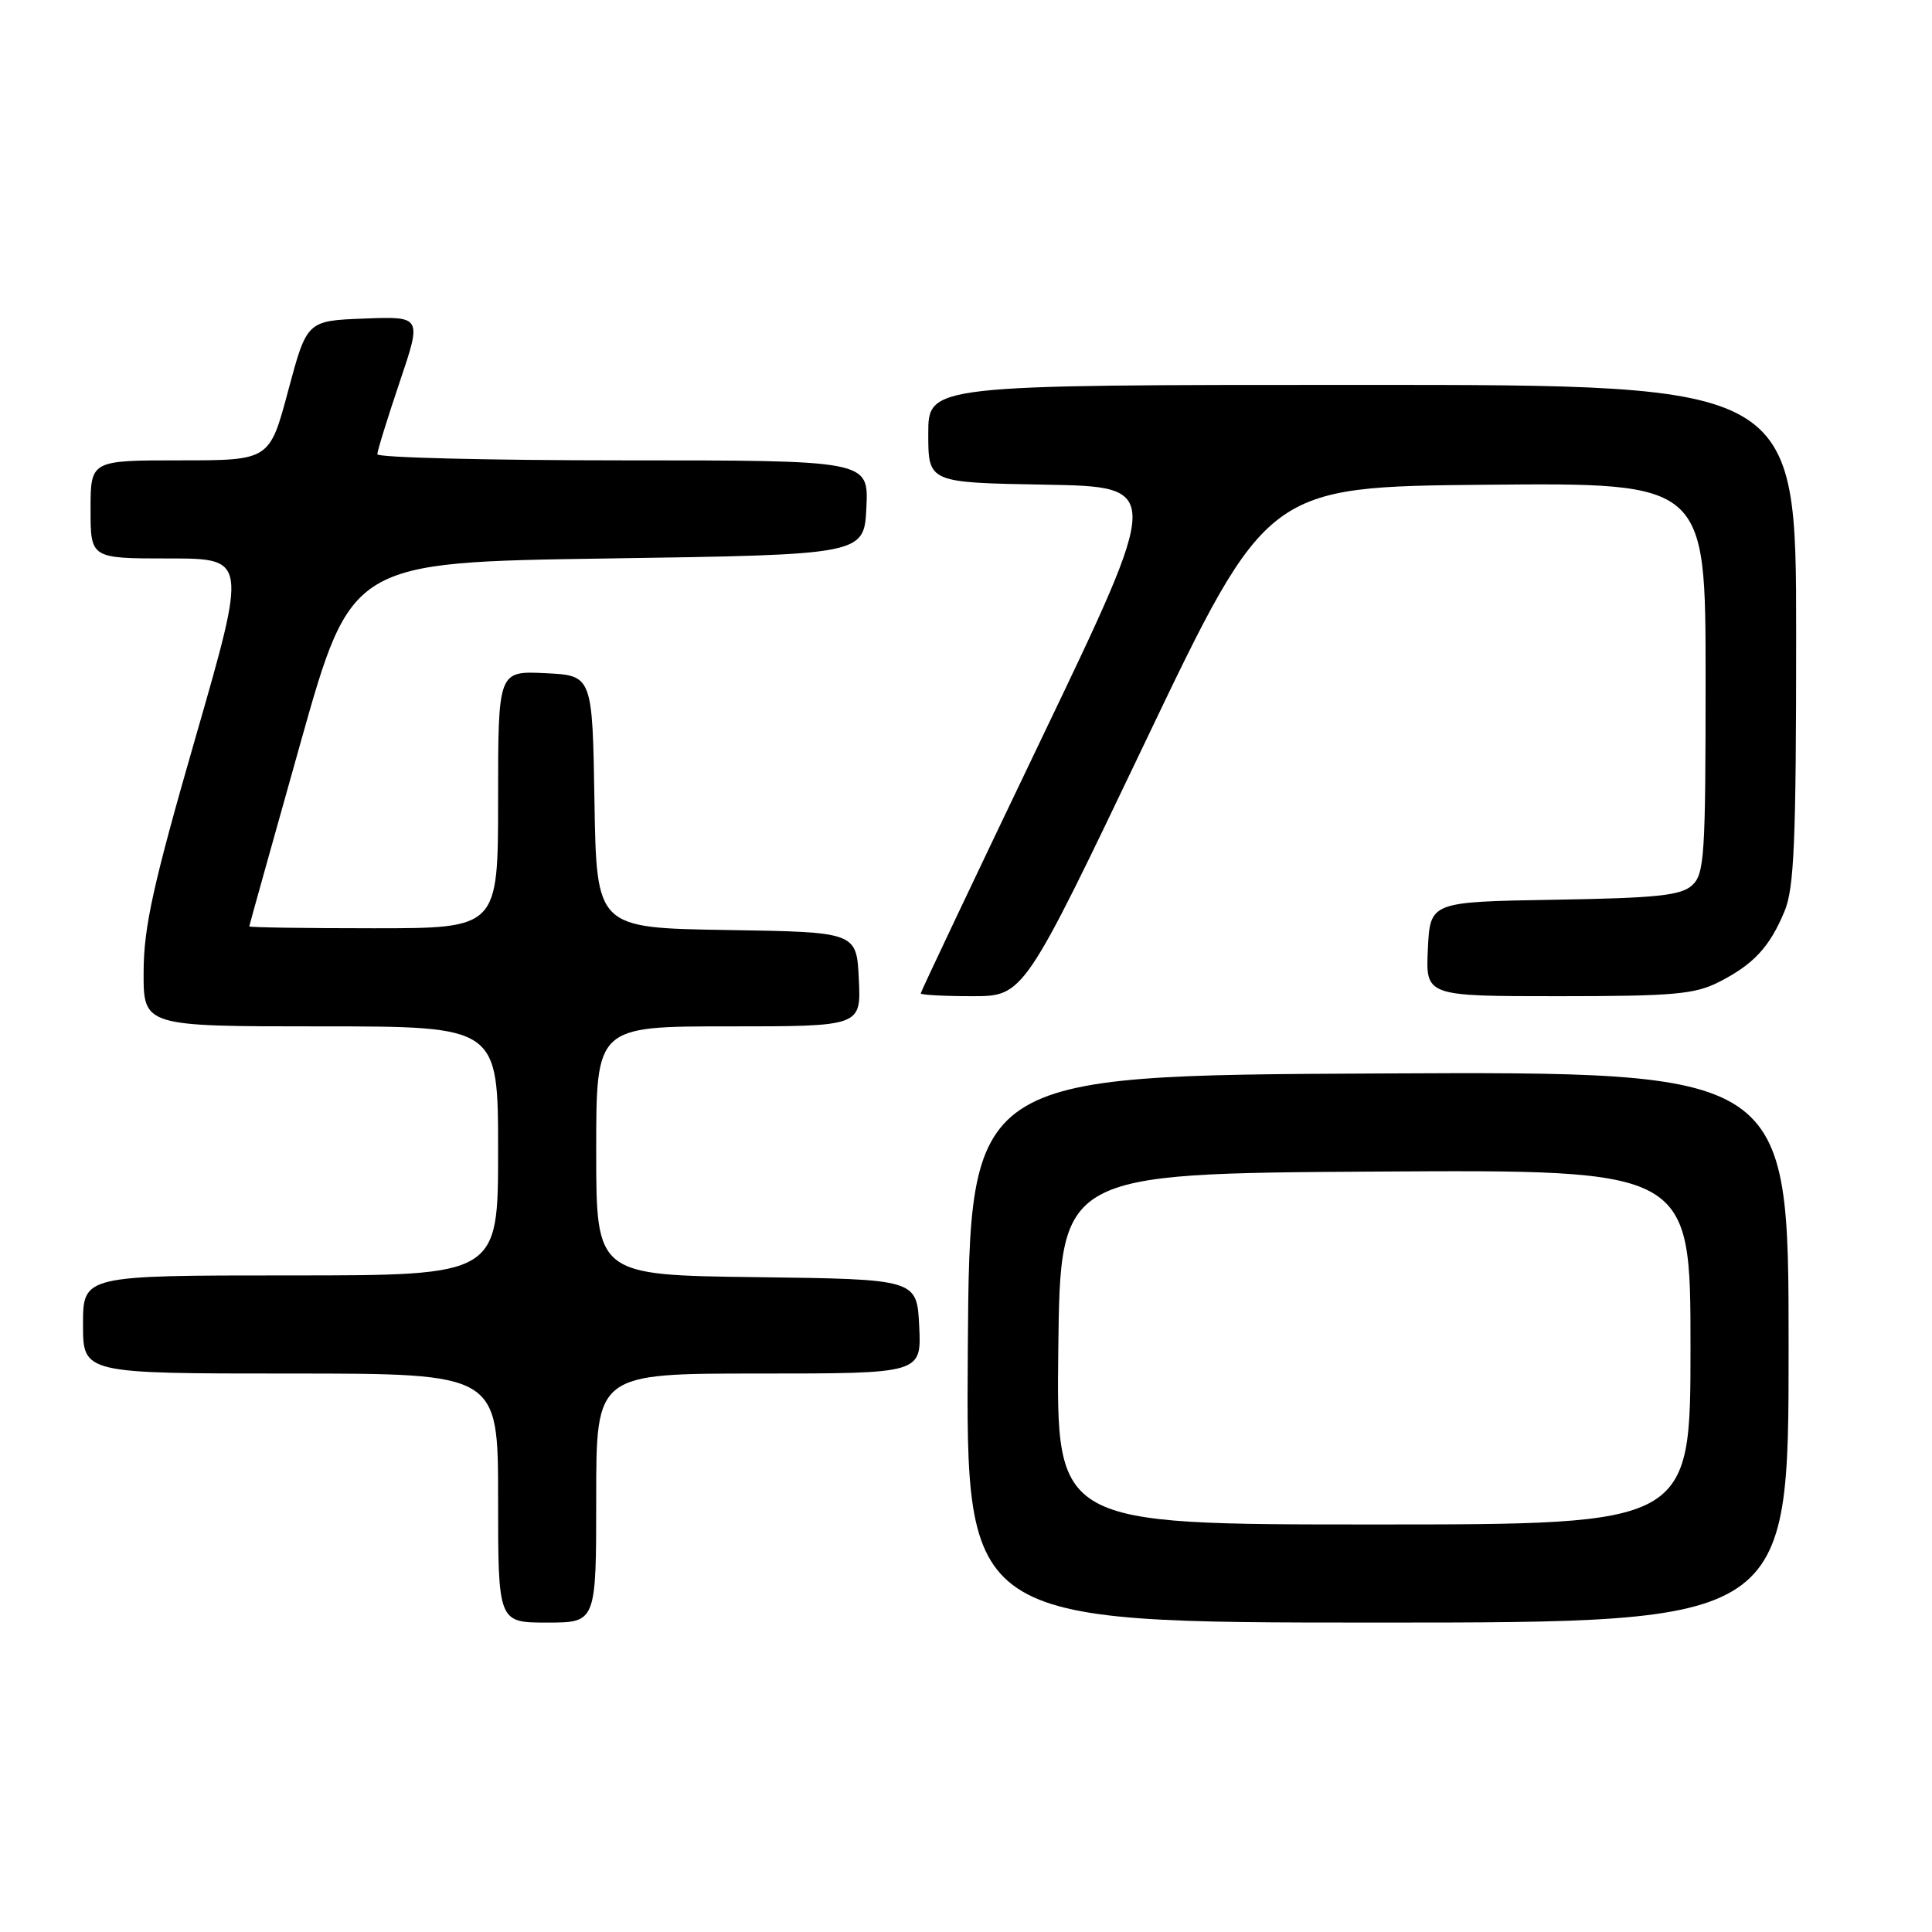 <?xml version="1.0" encoding="UTF-8" standalone="no"?>
<!DOCTYPE svg PUBLIC "-//W3C//DTD SVG 1.1//EN" "http://www.w3.org/Graphics/SVG/1.1/DTD/svg11.dtd" >
<svg xmlns="http://www.w3.org/2000/svg" xmlns:xlink="http://www.w3.org/1999/xlink" version="1.1" viewBox="0 0 256 256">
 <g >
 <path fill="currentColor"
d=" M 79.00 198.50 C 79.00 182.00 79.00 182.00 100.55 182.00 C 122.10 182.00 122.10 182.00 121.80 175.75 C 121.50 169.50 121.50 169.50 100.25 169.23 C 79.00 168.96 79.00 168.96 79.00 152.48 C 79.00 136.00 79.00 136.00 96.55 136.00 C 114.10 136.00 114.10 136.00 113.80 129.75 C 113.50 123.50 113.50 123.50 96.27 123.23 C 79.05 122.95 79.05 122.95 78.77 106.23 C 78.50 89.50 78.50 89.50 72.25 89.20 C 66.00 88.90 66.00 88.90 66.00 105.95 C 66.00 123.00 66.00 123.00 49.50 123.00 C 40.42 123.00 33.01 122.89 33.03 122.75 C 33.04 122.61 36.09 111.70 39.80 98.50 C 46.55 74.50 46.55 74.50 80.53 74.00 C 114.50 73.50 114.50 73.50 114.80 67.25 C 115.10 61.00 115.10 61.00 82.55 61.00 C 64.65 61.00 50.00 60.63 50.00 60.19 C 50.00 59.74 51.33 55.45 52.95 50.65 C 55.90 41.92 55.90 41.92 48.28 42.21 C 40.67 42.50 40.67 42.50 38.19 51.75 C 35.72 61.00 35.72 61.00 23.86 61.00 C 12.00 61.00 12.00 61.00 12.00 67.50 C 12.00 74.00 12.00 74.00 22.37 74.00 C 32.74 74.00 32.74 74.00 25.90 97.75 C 20.30 117.17 19.05 122.82 19.03 128.75 C 19.00 136.00 19.00 136.00 42.50 136.00 C 66.00 136.00 66.00 136.00 66.00 152.50 C 66.00 169.00 66.00 169.00 38.50 169.00 C 11.00 169.00 11.00 169.00 11.00 175.50 C 11.00 182.00 11.00 182.00 38.50 182.00 C 66.00 182.00 66.00 182.00 66.00 198.50 C 66.00 215.00 66.00 215.00 72.50 215.00 C 79.00 215.00 79.00 215.00 79.00 198.50 Z  M 237.00 178.49 C 237.00 141.98 237.00 141.98 182.75 142.24 C 128.50 142.50 128.50 142.50 128.24 178.75 C 127.98 215.00 127.98 215.00 182.49 215.00 C 237.00 215.00 237.00 215.00 237.00 178.49 Z  M 151.78 98.25 C 167.91 64.50 167.91 64.50 196.96 64.23 C 226.00 63.97 226.00 63.97 226.00 89.83 C 226.00 113.46 225.85 115.83 224.20 117.32 C 222.72 118.66 219.48 119.00 205.95 119.22 C 189.50 119.50 189.50 119.50 189.20 125.75 C 188.90 132.00 188.90 132.00 206.49 132.00 C 221.78 132.00 224.57 131.75 227.79 130.11 C 232.37 127.77 234.48 125.50 236.46 120.75 C 237.74 117.68 238.00 111.50 238.00 84.03 C 238.00 51.00 238.00 51.00 180.50 51.00 C 123.00 51.00 123.00 51.00 123.00 57.47 C 123.00 63.95 123.00 63.95 138.50 64.22 C 154.00 64.50 154.00 64.50 138.00 97.88 C 129.20 116.24 122.00 131.43 122.00 131.63 C 122.00 131.83 125.07 132.00 128.82 132.00 C 135.65 132.00 135.65 132.00 151.78 98.25 Z  M 140.23 178.75 C 140.50 155.50 140.50 155.50 182.25 155.24 C 224.00 154.98 224.00 154.98 224.00 178.49 C 224.00 202.00 224.00 202.00 181.98 202.00 C 139.96 202.00 139.96 202.00 140.23 178.75 Z "/>
</g>
</svg>